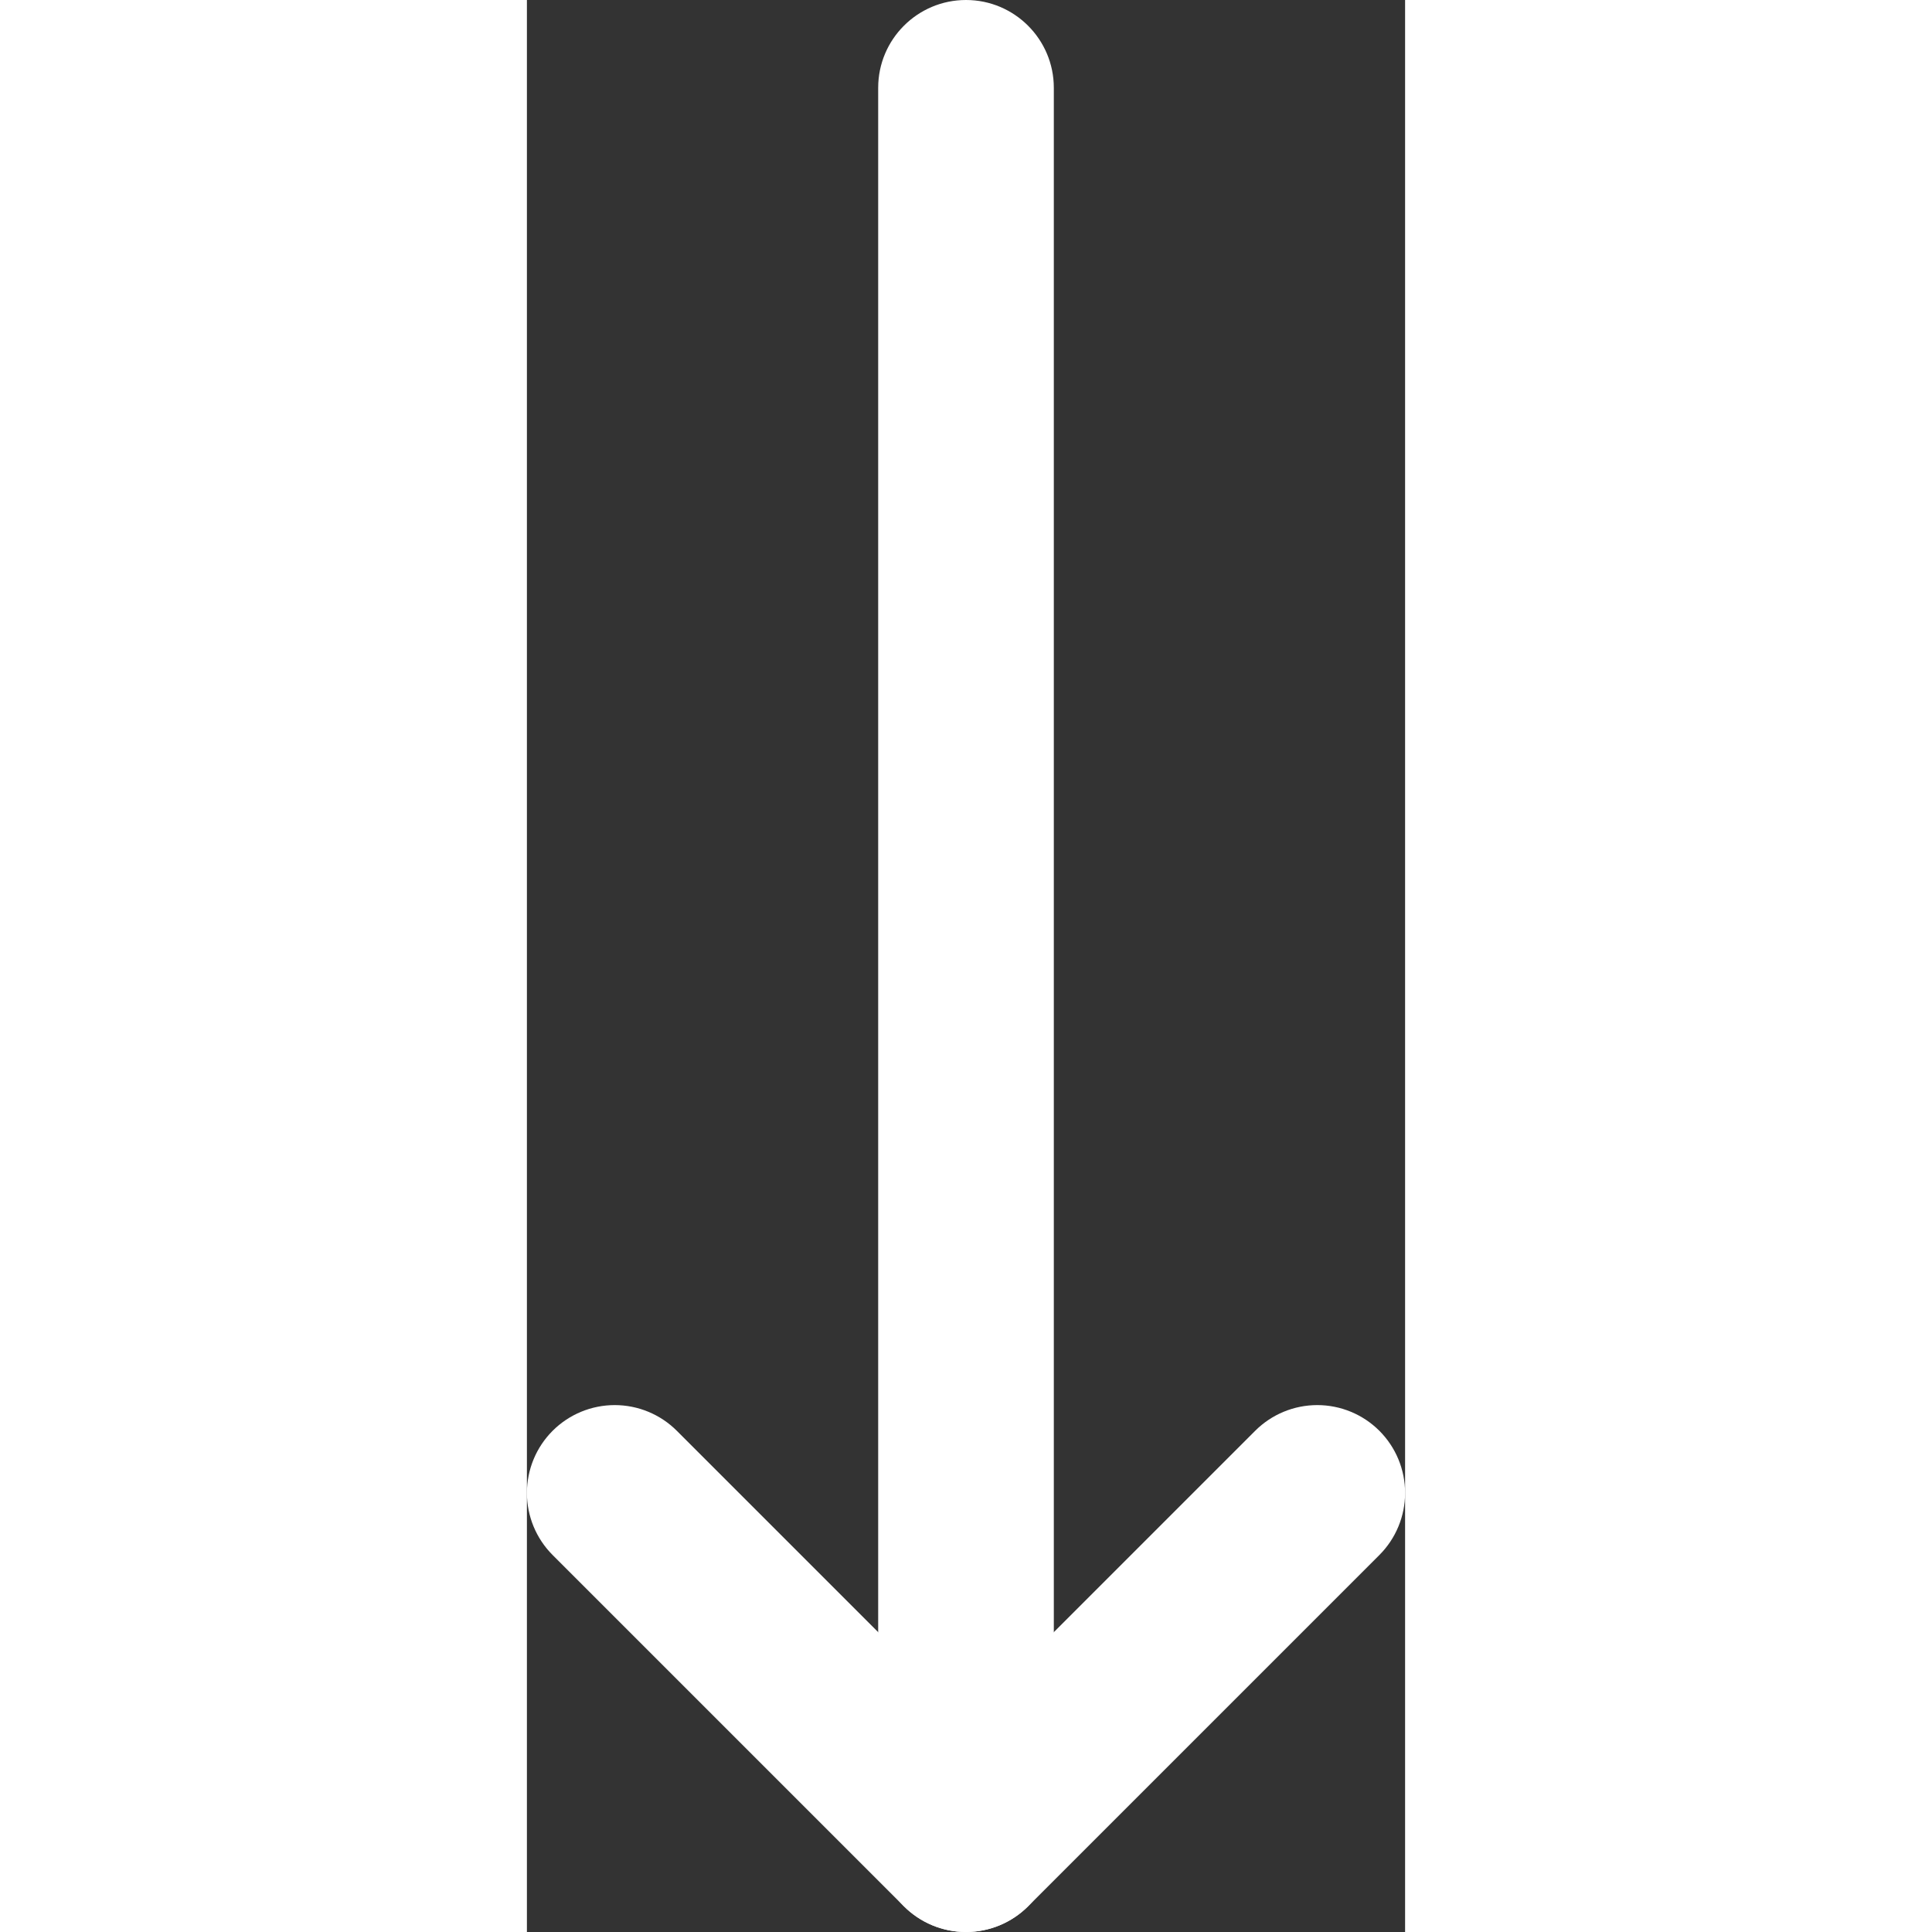 <!-- <svg width="20" height="20" viewBox="0 0 20 20" fill="none" xmlns="http://www.w3.org/2000/svg">
<path d="M4.19194 13.3081C4.07473 13.1908 3.91576 13.125 3.75 13.125C3.58424 13.125 3.42527 13.1908 3.30806 13.3081C3.19085 13.4253 3.125 13.5842 3.125 13.75C3.125 13.9158 3.19085 14.0747 3.30806 14.1919L5.80806 16.6919C5.92527 16.8092 6.08424 16.875 6.25 16.875C6.41576 16.875 6.57473 16.8092 6.69194 16.6919L9.19171 14.1922C9.30892 14.075 9.375 13.9158 9.375 13.75C9.375 13.5842 9.30915 13.4253 9.19194 13.3081C9.07473 13.1908 8.91576 13.125 8.75 13.125C8.58424 13.125 8.42527 13.1908 8.30806 13.3081L6.25 15.3661L4.19194 13.3081Z" fill="white"/>
<path d="M5.625 3.75V16.25C5.625 16.5952 5.90482 16.875 6.25 16.875C6.59518 16.875 6.875 16.5952 6.875 16.25V3.75C6.875 3.40482 6.59518 3.125 6.25 3.125C5.90482 3.125 5.625 3.40482 5.625 3.75Z" fill="white"/>
</svg> -->
<svg width="20" height="20" viewBox="3.125 3.125 6.25 13.75" fill="none" xmlns="http://www.w3.org/2000/svg">
  <rect x="3.125" y="3.125" width="6.25" height="13.75" fill="#333333" stroke="none"/>
  <path d="M4.192 13.308C4.075 13.191 3.916 13.125 3.75 13.125C3.584 13.125 3.425 13.191 3.308 13.308C3.191 13.425 3.125 13.584 3.125 13.75C3.125 13.916 3.191 14.075 3.308 14.192L5.808 16.692C5.925 16.809 6.084 16.875 6.25 16.875C6.416 16.875 6.575 16.809 6.692 16.692L9.192 14.192C9.309 14.075 9.375 13.916 9.375 13.75C9.375 13.584 9.309 13.425 9.192 13.308C9.075 13.191 8.916 13.125 8.75 13.125C8.584 13.125 8.425 13.191 8.308 13.308L6.25 15.366L4.192 13.308Z" fill="white"/>
  <path d="M5.625 3.75V16.25C5.625 16.595 5.905 16.875 6.25 16.875C6.595 16.875 6.875 16.595 6.875 16.25V3.75C6.875 3.405 6.595 3.125 6.25 3.125C5.905 3.125 5.625 3.405 5.625 3.75Z" fill="white"/>
</svg>
